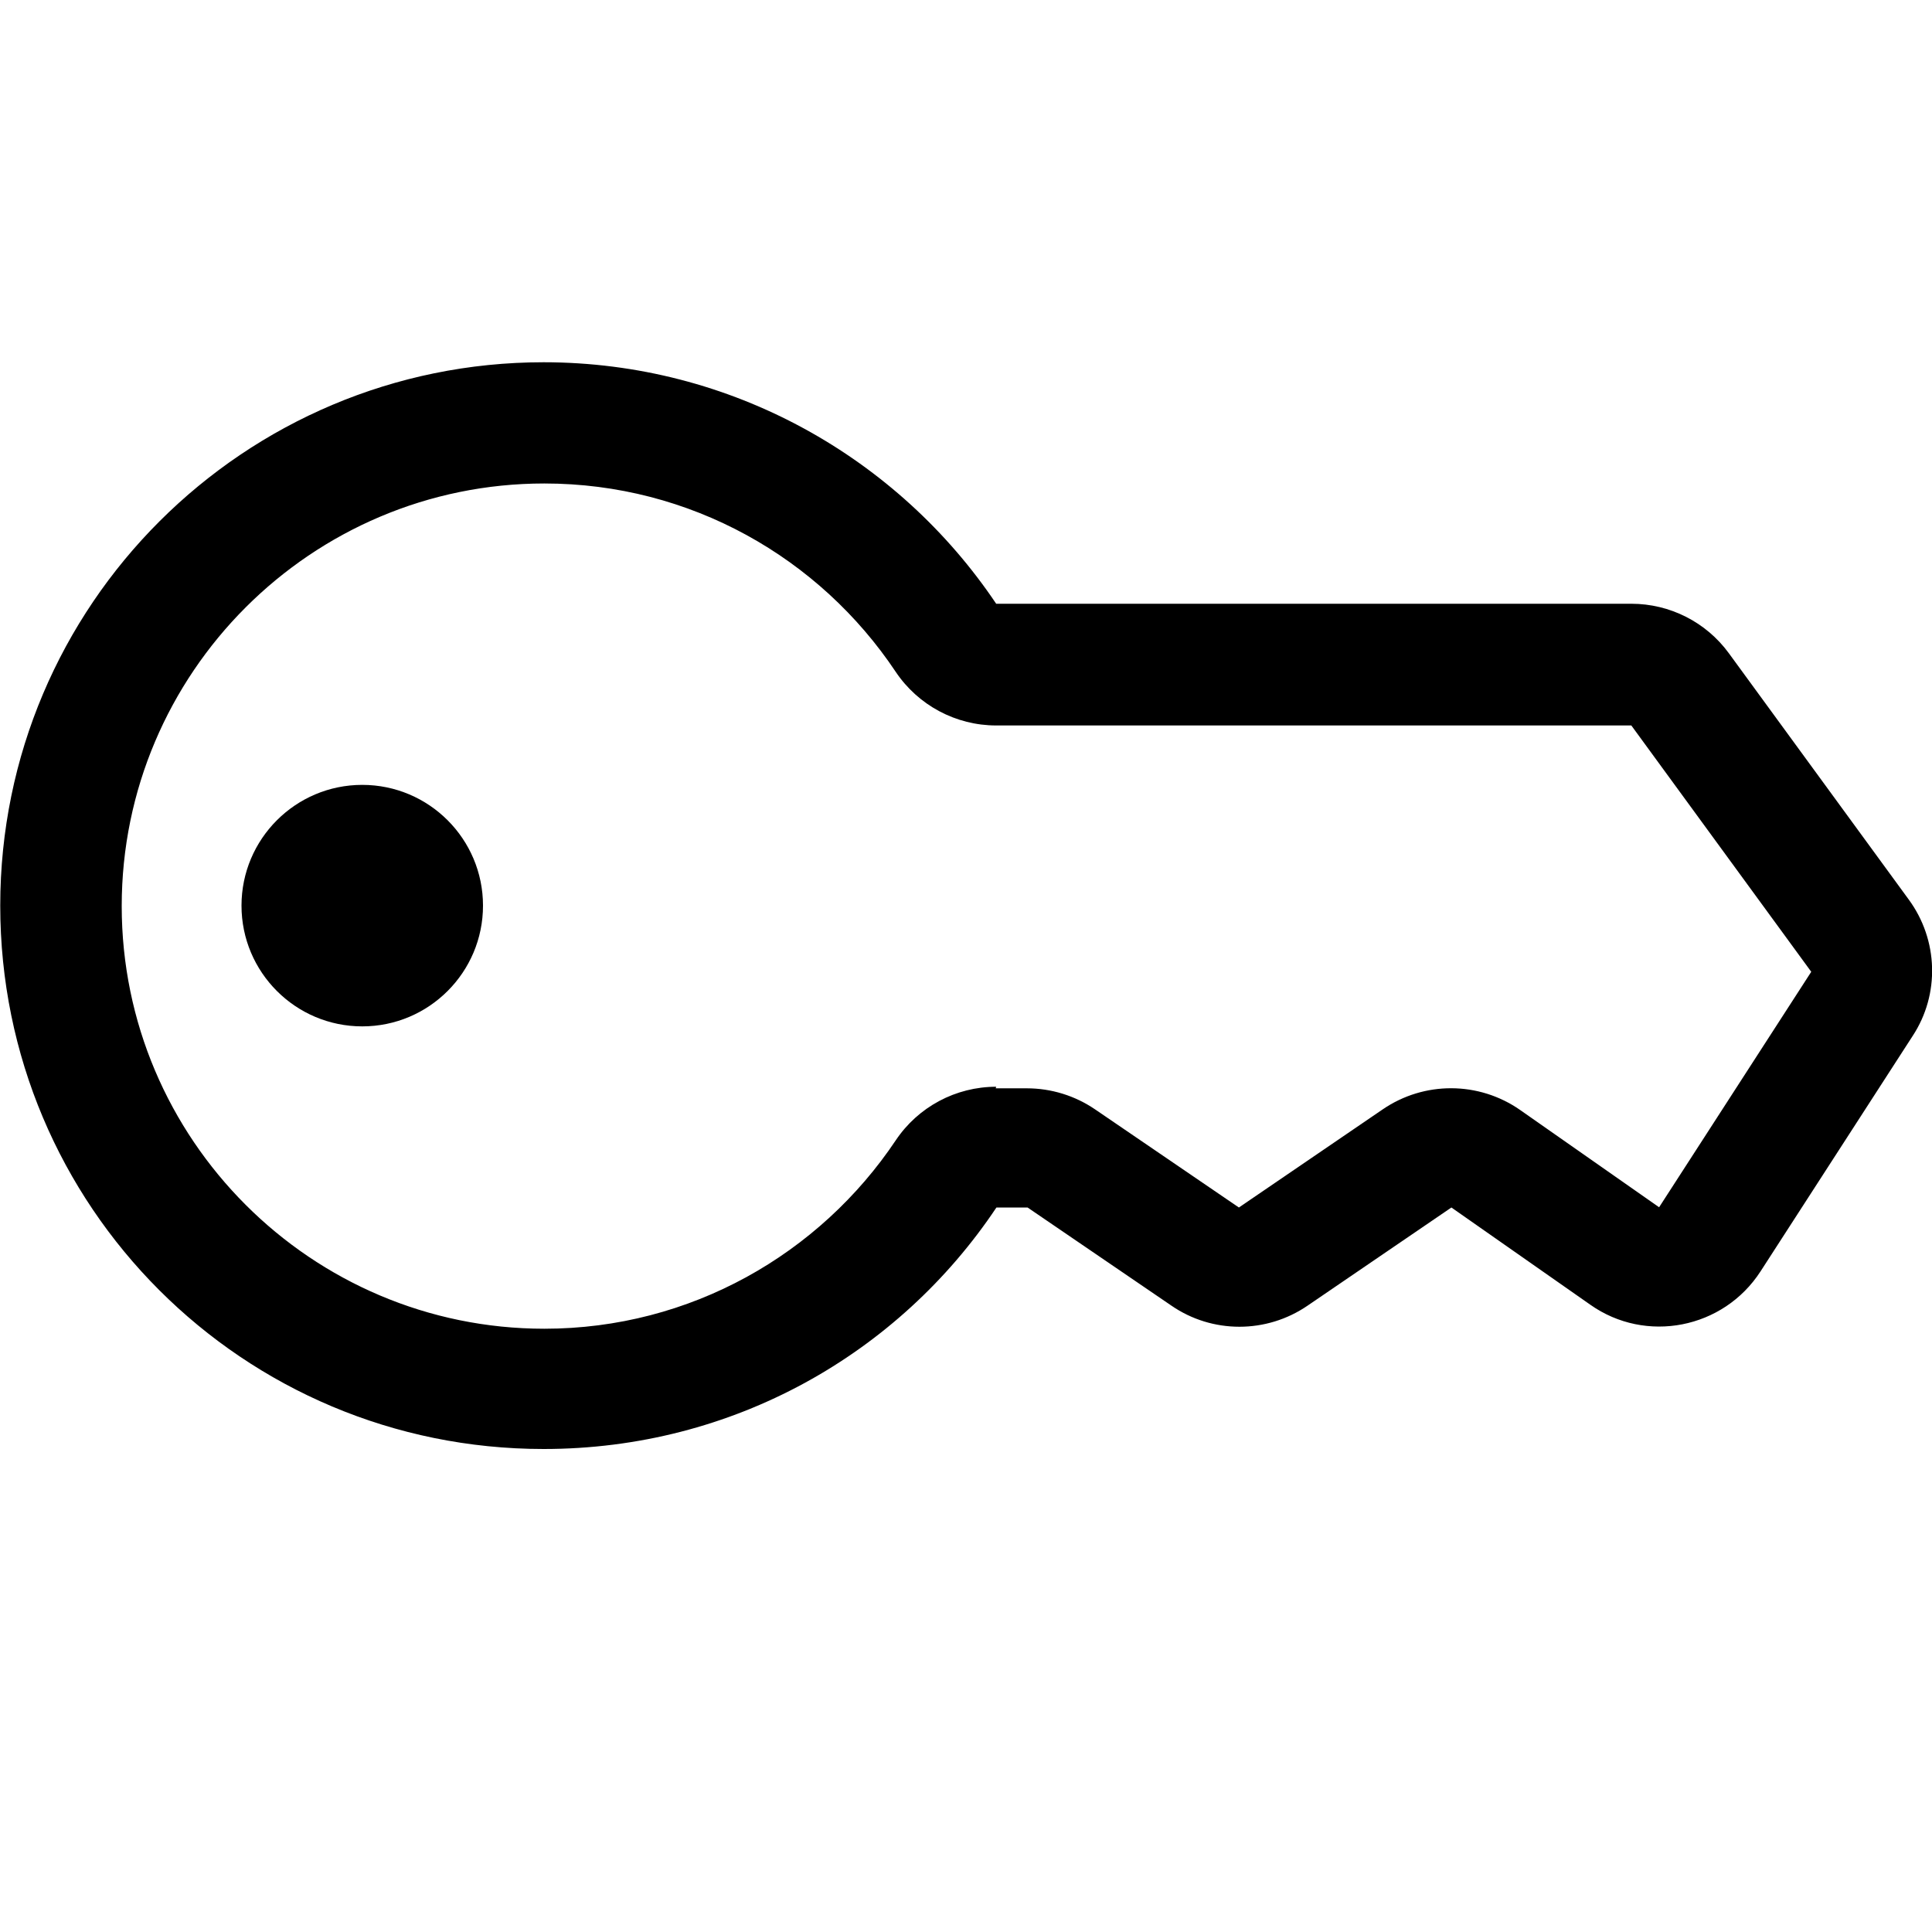 <svg viewBox="0 0 16 16" xmlns="http://www.w3.org/2000/svg"><path d="m3 8.5c0.552 0 1-0.448 1-1 0-0.552-0.448-1-1-1s-1 0.448-1 1c0 0.552 0.448 1 1 1z" fill="#000"/><path d="m4.5 3c1.56 0 2.94 0.794 3.75 2h5.26c0.319 0 0.619 0.152 0.807 0.409l1.49 2.04c0.246 0.335 0.259 0.786 0.033 1.13l-1.26 1.95c-0.308 0.476-0.95 0.601-1.41 0.276l-1.15-0.805-1.19 0.812c-0.341 0.234-0.791 0.234-1.13 0l-1.19-0.812h-0.258c-0.808 1.21-2.18 2-3.75 2-2.49 0-4.5-2.01-4.5-4.5 0-2.49 2.02-4.5 4.5-4.5zm3.75 6c-0.334 0-0.646 0.166-0.832 0.444-0.63 0.941-1.7 1.56-2.91 1.56-1.93 0-3.5-1.57-3.5-3.5 0-1.93 1.57-3.5 3.5-3.5 1.21 0 2.28 0.616 2.91 1.56 0.186 0.277 0.498 0.444 0.832 0.444l5.26-1e-5 1.49 2.04-1.26 1.95-1.15-0.805c-0.342-0.239-0.796-0.241-1.14-0.005l-1.19 0.812-1.19-0.812c-0.167-0.114-0.364-0.175-0.566-0.175h-0.258z" clip-rule="evenodd" fill="#000" fill-rule="evenodd"/></svg>
